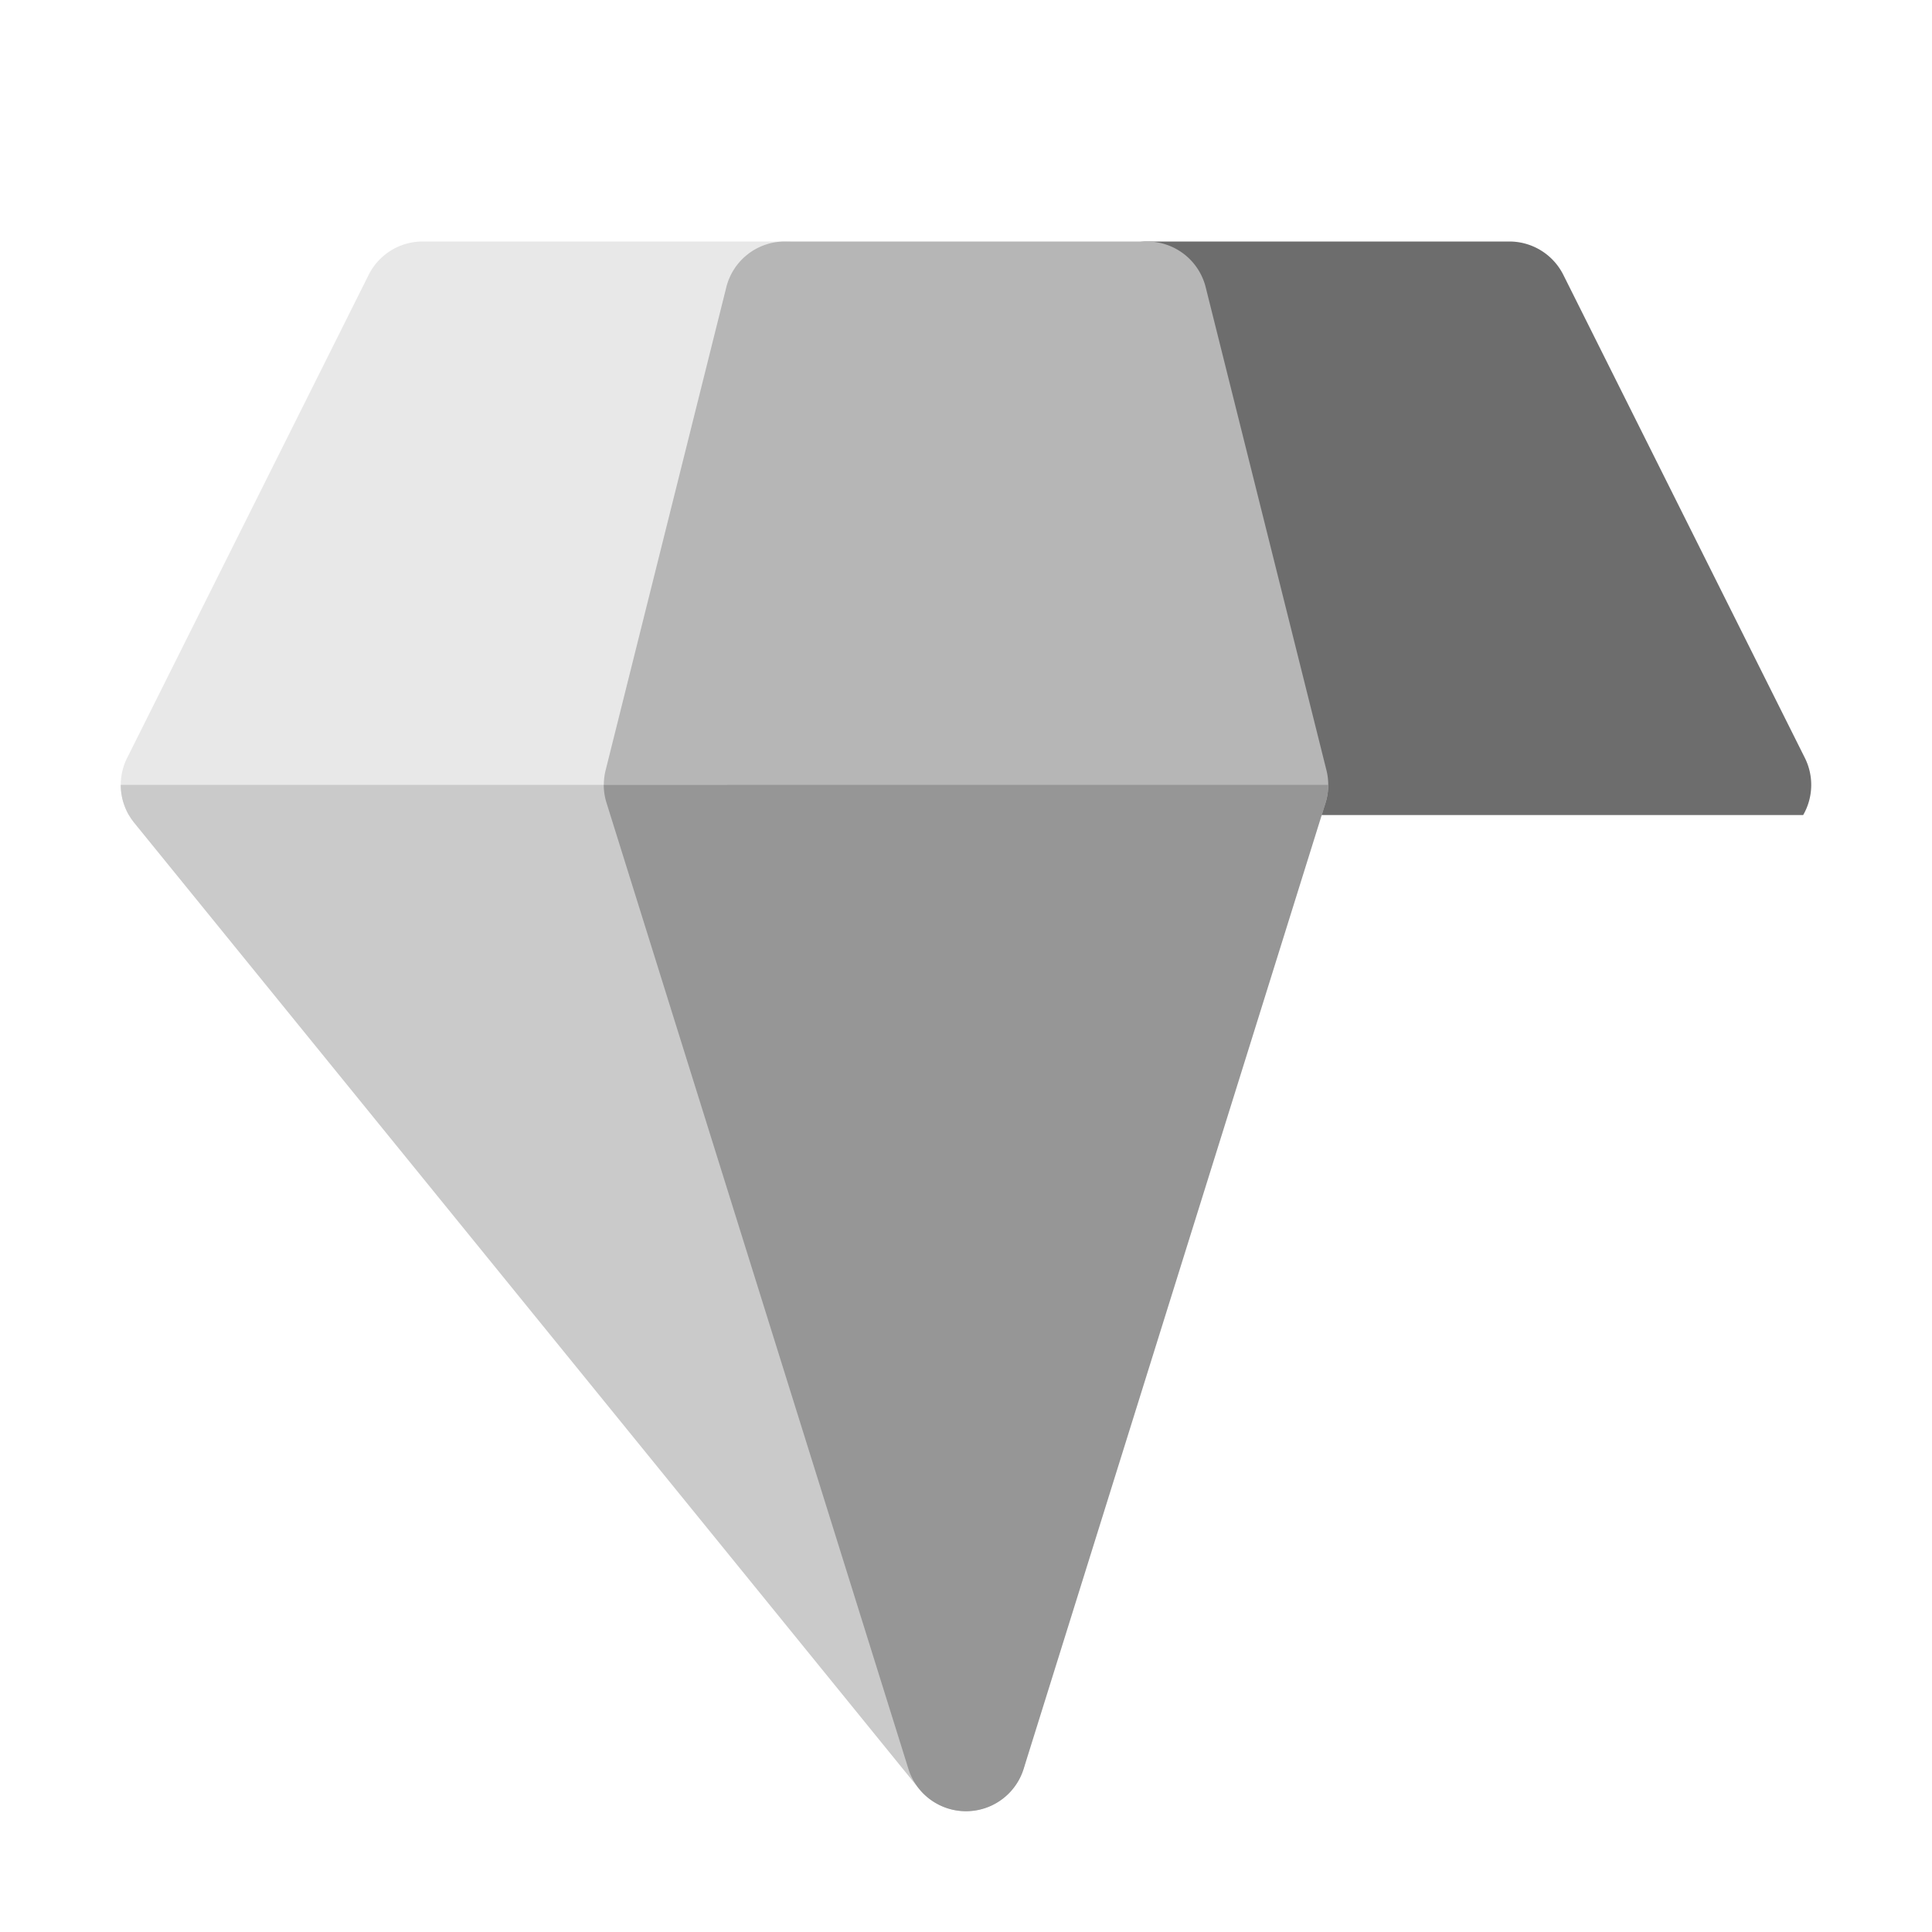 <svg xmlns="http://www.w3.org/2000/svg" width="3em" height="3em" viewBox="0 0 32 32"><g fill="none"><path fill="#6D6D6D" d="M25.894 4.553A1 1 0 0 0 25 4h-6a1 1 0 0 0-.97 1.243l1.932 7.727l-.166.53h10.07a1 1 0 0 0 .028-.947z"/><path fill="url(#)" d="M25.894 4.553A1 1 0 0 0 25 4h-6a1 1 0 0 0-.97 1.243l1.932 7.727l-.166.53h10.07a1 1 0 0 0 .028-.947z"/><path fill="#E8E8E8" d="M6.106 4.553A1 1 0 0 1 7 4h6a1 1 0 0 1 .97 1.243l-1.932 7.727l.166.53H2.134a1 1 0 0 1-.028-.947z"/><path fill="url(#)" d="M6.106 4.553A1 1 0 0 1 7 4h6a1 1 0 0 1 .97 1.243l-1.932 7.727l.166.53H2.134a1 1 0 0 1-.028-.947z"/><path fill="#B6B6B6" d="M12.03 4.757A1 1 0 0 1 13 4h6a1 1 0 0 1 .97.757l2 8a1 1 0 0 1-.015.541l-.064.202H10.11l-.063-.202a1 1 0 0 1-.016-.54z"/><path fill="url(#)" d="M12.03 4.757A1 1 0 0 1 13 4h6a1 1 0 0 1 .97.757l2 8a1 1 0 0 1-.015.541l-.064.202H10.11l-.063-.202a1 1 0 0 1-.016-.54z"/><path fill="url(#)" d="m19.952 13l-4.906 15.702a1 1 0 0 0 1.73.929l13-16A1 1 0 0 0 30 13z"/><path fill="#CACACA" d="M2 13a1 1 0 0 0 .224.63l13 16a1 1 0 0 0 1.73-.928L12.049 13z"/><path fill="url(#)" d="M2 13a1 1 0 0 0 .224.63l13 16a1 1 0 0 0 1.73-.928L12.049 13z"/><path fill="#969696" d="M10 13a1 1 0 0 0 .046.298l5 16a1 1 0 0 0 1.909 0l5-16A1 1 0 0 0 22 13z"/><path fill="url(#)" d="M10 13a1 1 0 0 0 .046.298l5 16a1 1 0 0 0 1.909 0l5-16A1 1 0 0 0 22 13z"/><path fill="url(#)" fill-opacity=".7" d="M7 4a1 1 0 0 0-.894.553l-4 8a1 1 0 0 0 .118 1.078l13 16a1 1 0 0 0 1.552 0l13-16a1 1 0 0 0 .118-1.078l-4-8A1 1 0 0 0 25 4z"/><defs><linearGradient id="" x1="22.286" x2="28.281" y1="4" y2="18.604" gradientUnits="userSpaceOnUse"><stop stop-color="#0FAFFF"/><stop offset="1" stop-color="#102784"/></linearGradient><linearGradient id="" x1="12.286" x2="7.029" y1=".042" y2="12.237" gradientUnits="userSpaceOnUse"><stop stop-color="#9FF0F9"/><stop offset="1" stop-color="#29C3FF"/></linearGradient><linearGradient id="" x1="16" x2="16" y1="4" y2="15.875" gradientUnits="userSpaceOnUse"><stop stop-color="#3BD5FF"/><stop offset="1" stop-color="#367AF2"/></linearGradient><linearGradient id="" x1="33.529" x2="18.474" y1="4.5" y2="28.812" gradientUnits="userSpaceOnUse"><stop stop-color="#1B44B1"/><stop offset="1" stop-color="#2052CB"/></linearGradient><linearGradient id="" x1="4.647" x2="14.617" y1="9.6" y2="30.298" gradientUnits="userSpaceOnUse"><stop stop-color="#0094F0"/><stop offset="1" stop-color="#6CE0FF"/></linearGradient><linearGradient id="" x1="15.992" x2="15.992" y1="7.05" y2="30" gradientUnits="userSpaceOnUse"><stop stop-color="#2052CB"/><stop offset="1" stop-color="#0FAFFF"/></linearGradient><linearGradient id="" x1="-.844" x2="21.529" y1="-20.483" y2="32.106" gradientUnits="userSpaceOnUse"><stop offset=".533" stop-color="#FF6CE8" stop-opacity="0"/><stop offset="1" stop-color="#FF6CE8"/></linearGradient></defs></g></svg>
